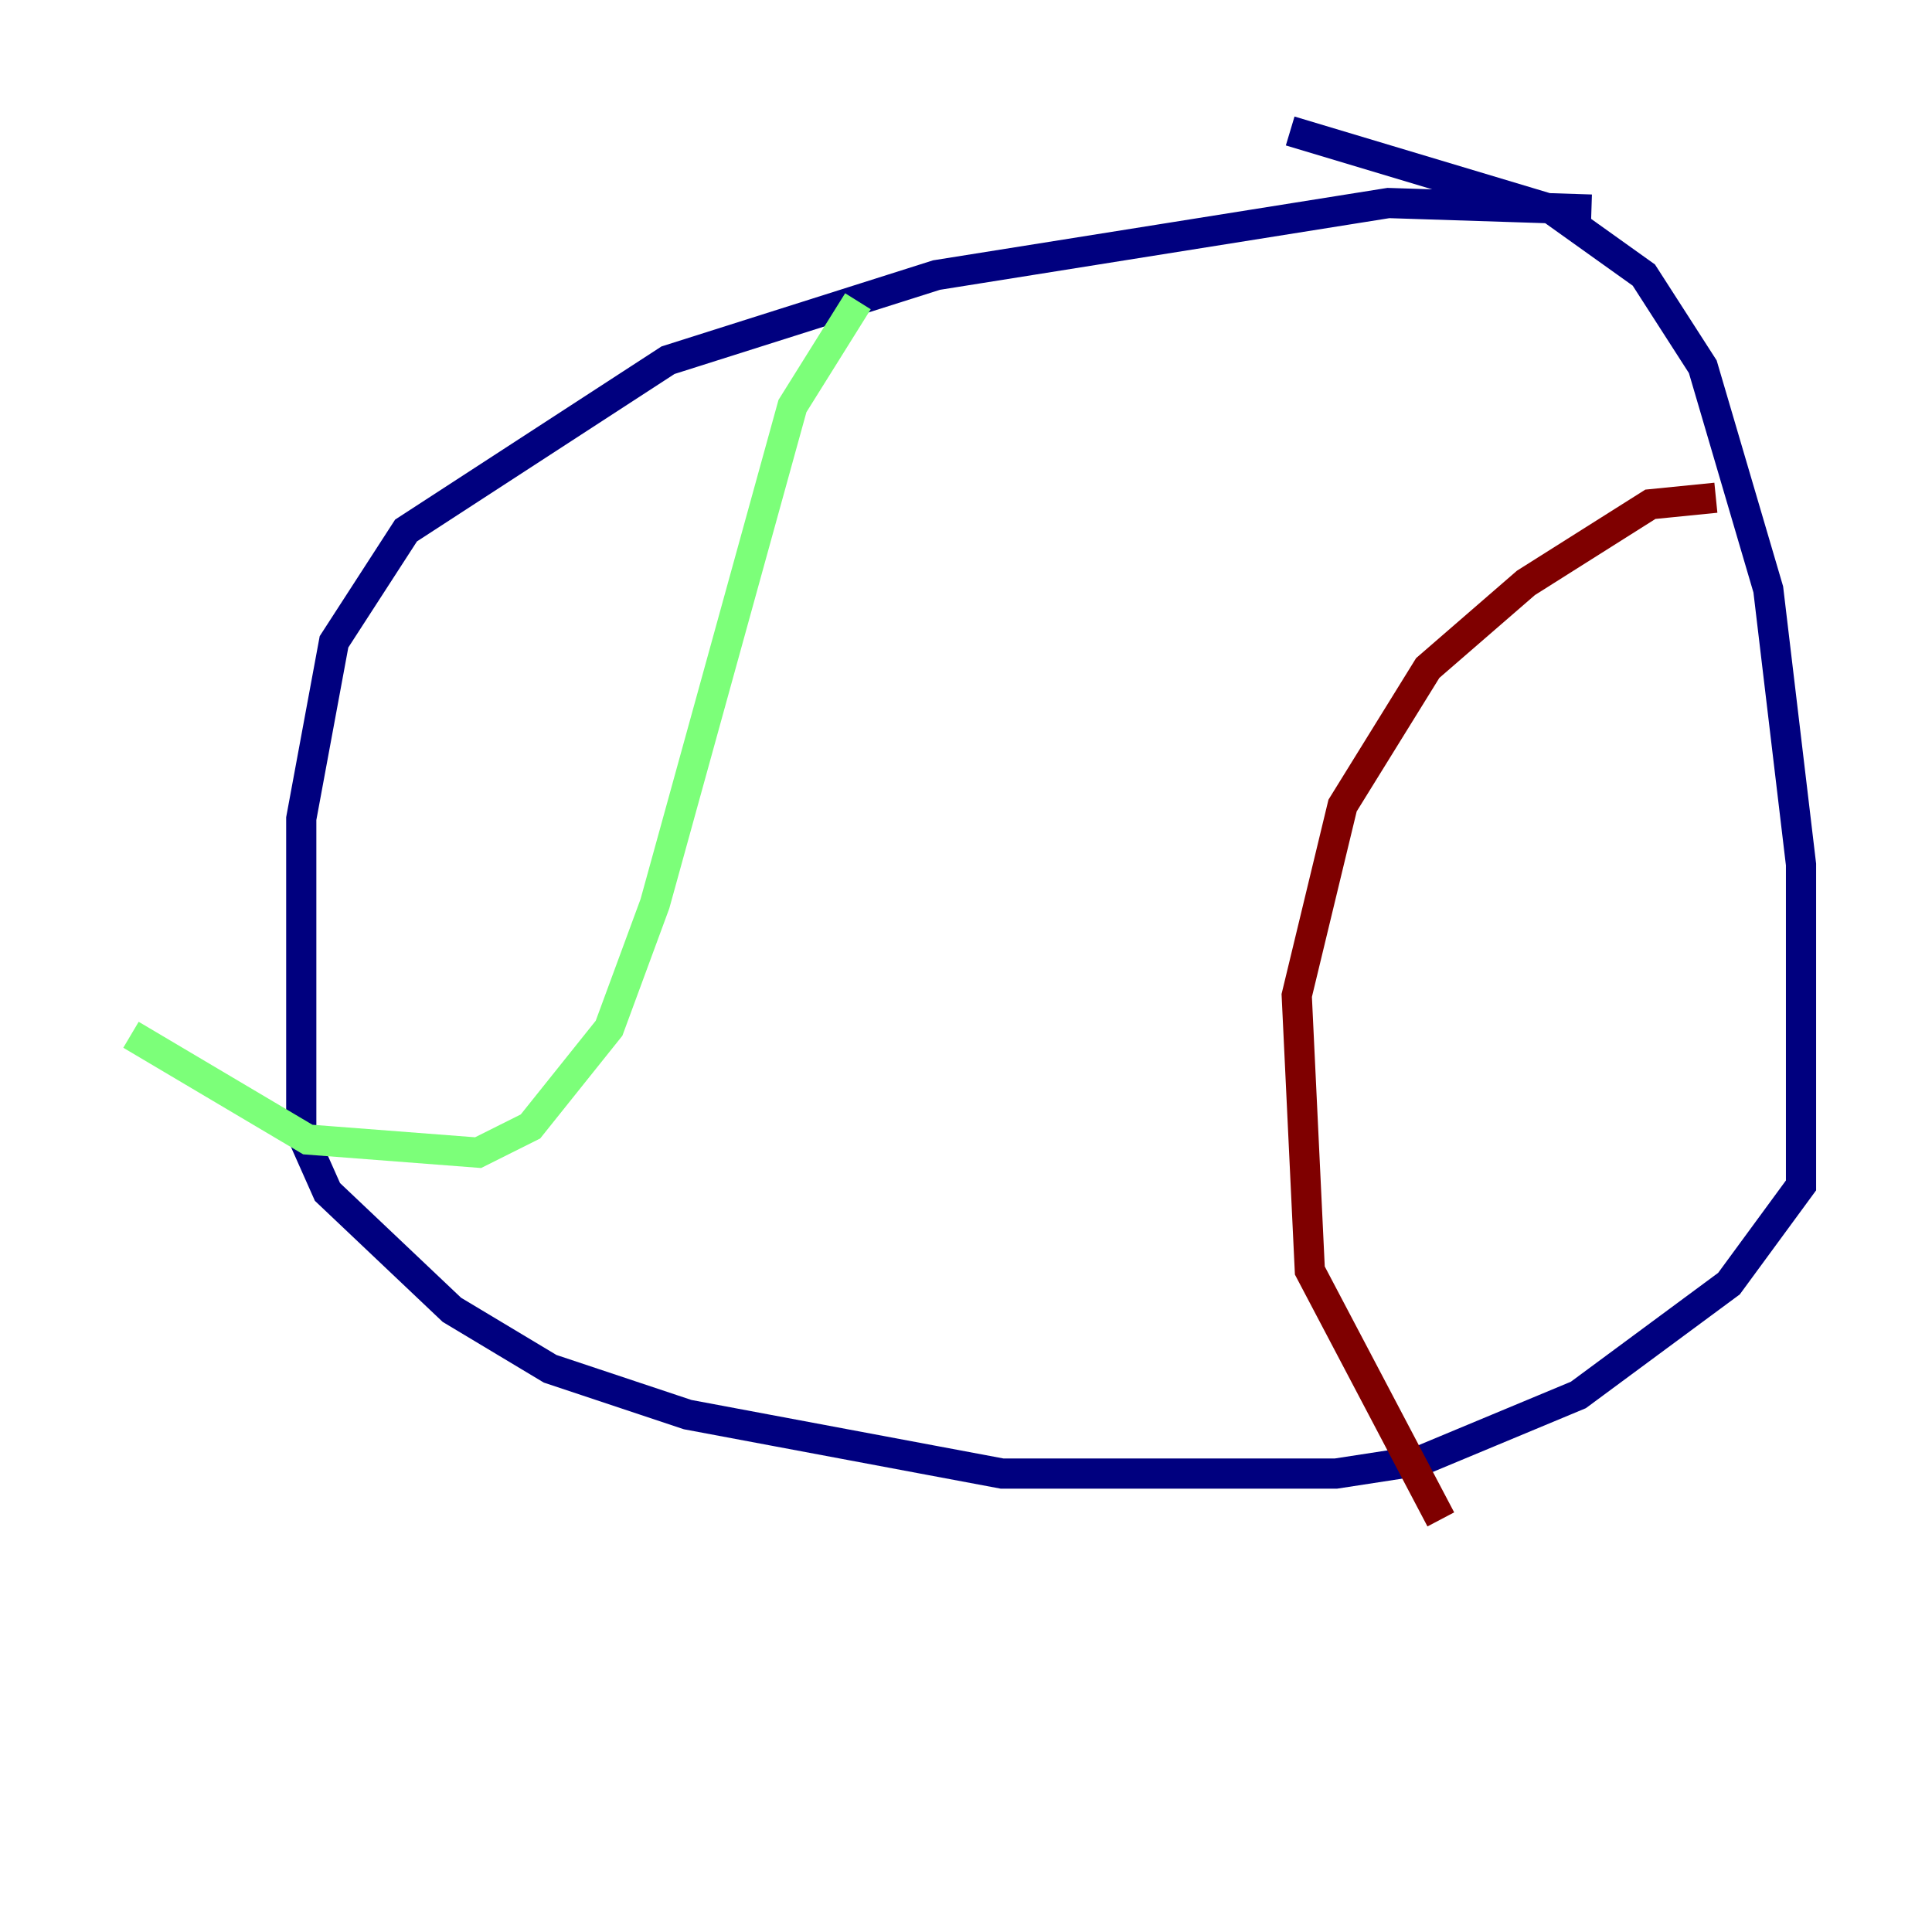 <?xml version="1.0" encoding="utf-8" ?>
<svg baseProfile="tiny" height="128" version="1.2" viewBox="0,0,128,128" width="128" xmlns="http://www.w3.org/2000/svg" xmlns:ev="http://www.w3.org/2001/xml-events" xmlns:xlink="http://www.w3.org/1999/xlink"><defs /><polyline fill="none" points="105.437,13.885 91.986,13.451 62.047,18.224 44.258,23.864 26.902,35.146 22.129,42.522 19.959,54.237 19.959,75.064 21.695,78.969 29.939,86.78 36.447,90.685 45.559,93.722 66.386,97.627 88.515,97.627 94.156,96.759 104.57,92.42 114.549,85.044 119.322,78.536 119.322,57.275 117.153,39.051 112.814,24.298 108.909,18.224 102.834,13.885 85.478,8.678" stroke="#00007f" stroke-width="2" /><polyline fill="none" points="56.841,19.959 52.502,26.902 43.39,59.878 40.352,68.122 35.146,74.63 31.675,76.366 20.393,75.498 8.678,68.556" stroke="#7cff79" stroke-width="2" /><polyline fill="none" points="113.681,32.976 109.342,33.41 101.098,38.617 94.59,44.258 88.949,53.37 85.912,65.953 86.78,84.176 95.458,100.664" stroke="#7f0000" stroke-width="2" /></svg>